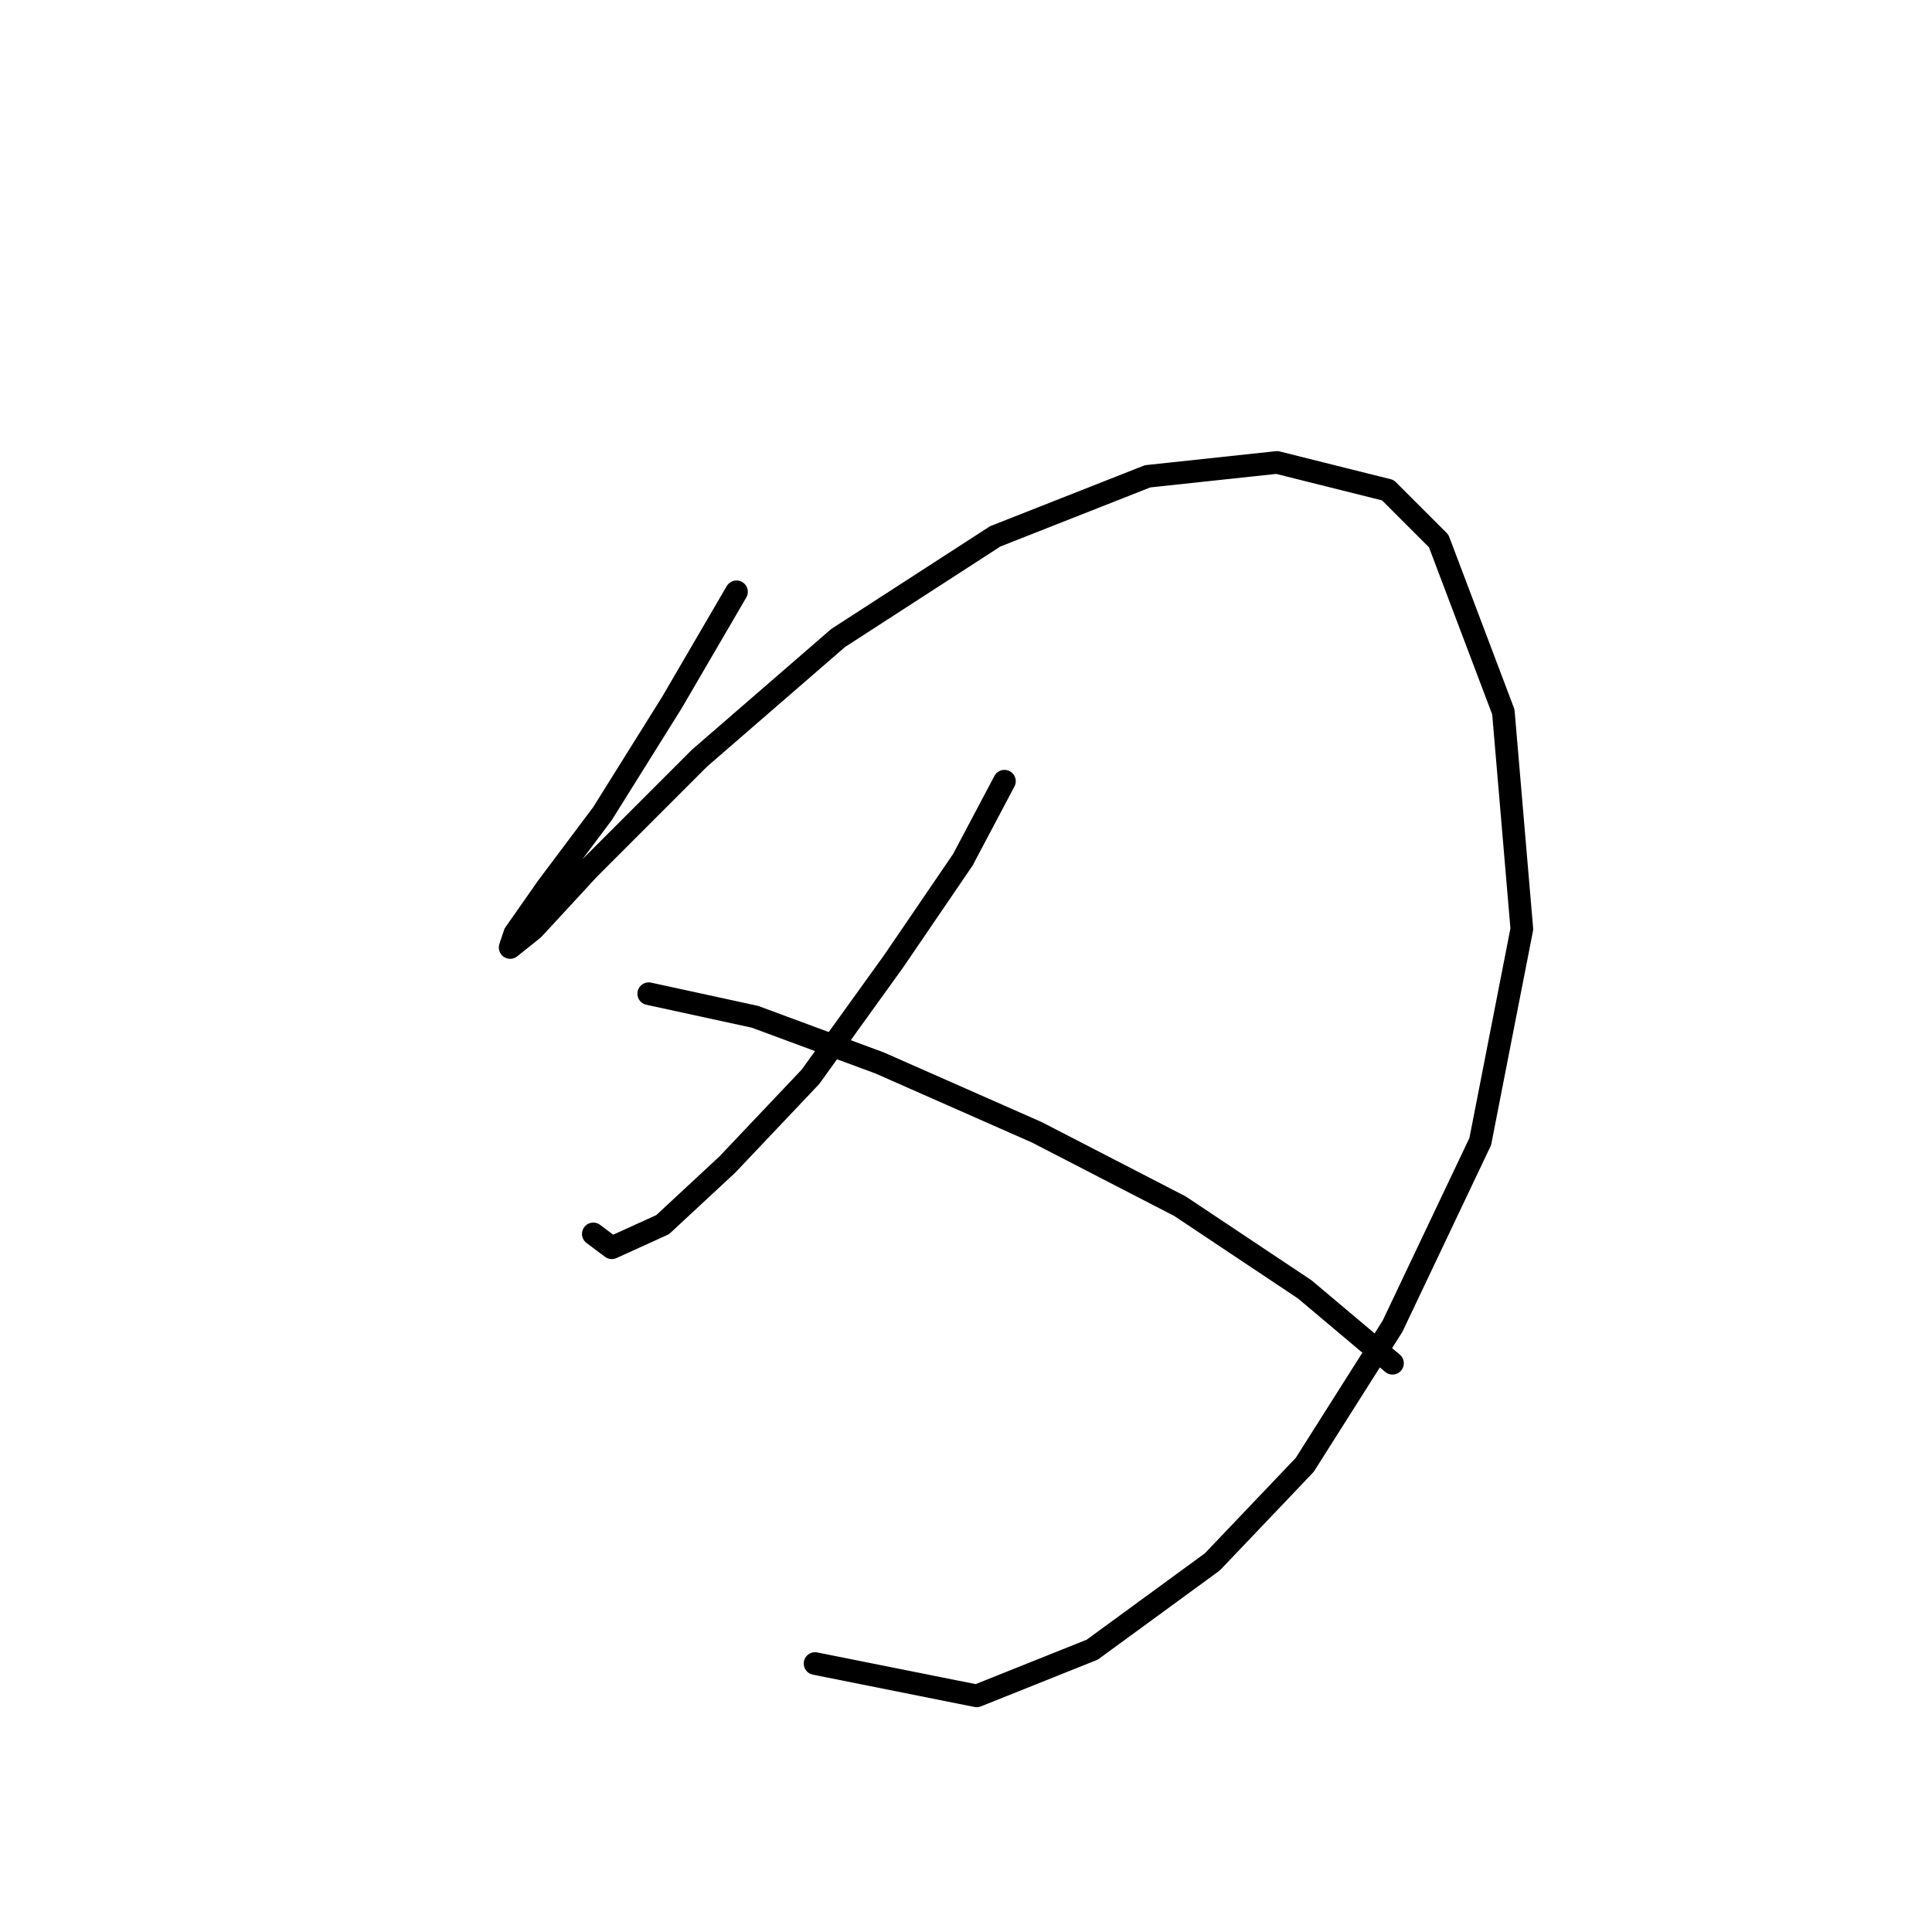 <?xml version="1.0" standalone="no"?>
    <svg width="256" height="256" xmlns="http://www.w3.org/2000/svg" version="1.1">
    <polyline stroke="black" stroke-width="3" stroke-linecap="round" fill="transparent" stroke-linejoin="round" points="97.591 78.416 89.022 93.107 79.84 107.798 72.495 117.591 68.21 123.713 67.598 125.549 70.659 123.1 78.004 115.143 92.695 100.452 111.058 84.537 131.87 71.071 152.07 63.113 169.209 61.277 183.899 64.95 190.633 71.683 199.202 94.331 201.651 123.1 196.142 151.258 184.512 175.742 172.881 194.106 160.639 206.96 144.724 218.59 129.421 224.711 107.997 220.427 107.997 220.427 " />
        <polyline stroke="black" stroke-width="3" stroke-linecap="round" fill="transparent" stroke-linejoin="round" points="133.094 103.513 127.585 113.919 118.403 127.385 107.385 142.688 96.367 154.318 87.798 162.276 81.064 165.336 78.616 163.5 78.616 163.5 " />
        <polyline stroke="black" stroke-width="3" stroke-linecap="round" fill="transparent" stroke-linejoin="round" points="85.961 131.67 100.04 134.731 116.567 140.852 137.379 150.033 156.354 159.827 172.881 170.845 184.512 180.639 184.512 180.639 " />
        </svg>